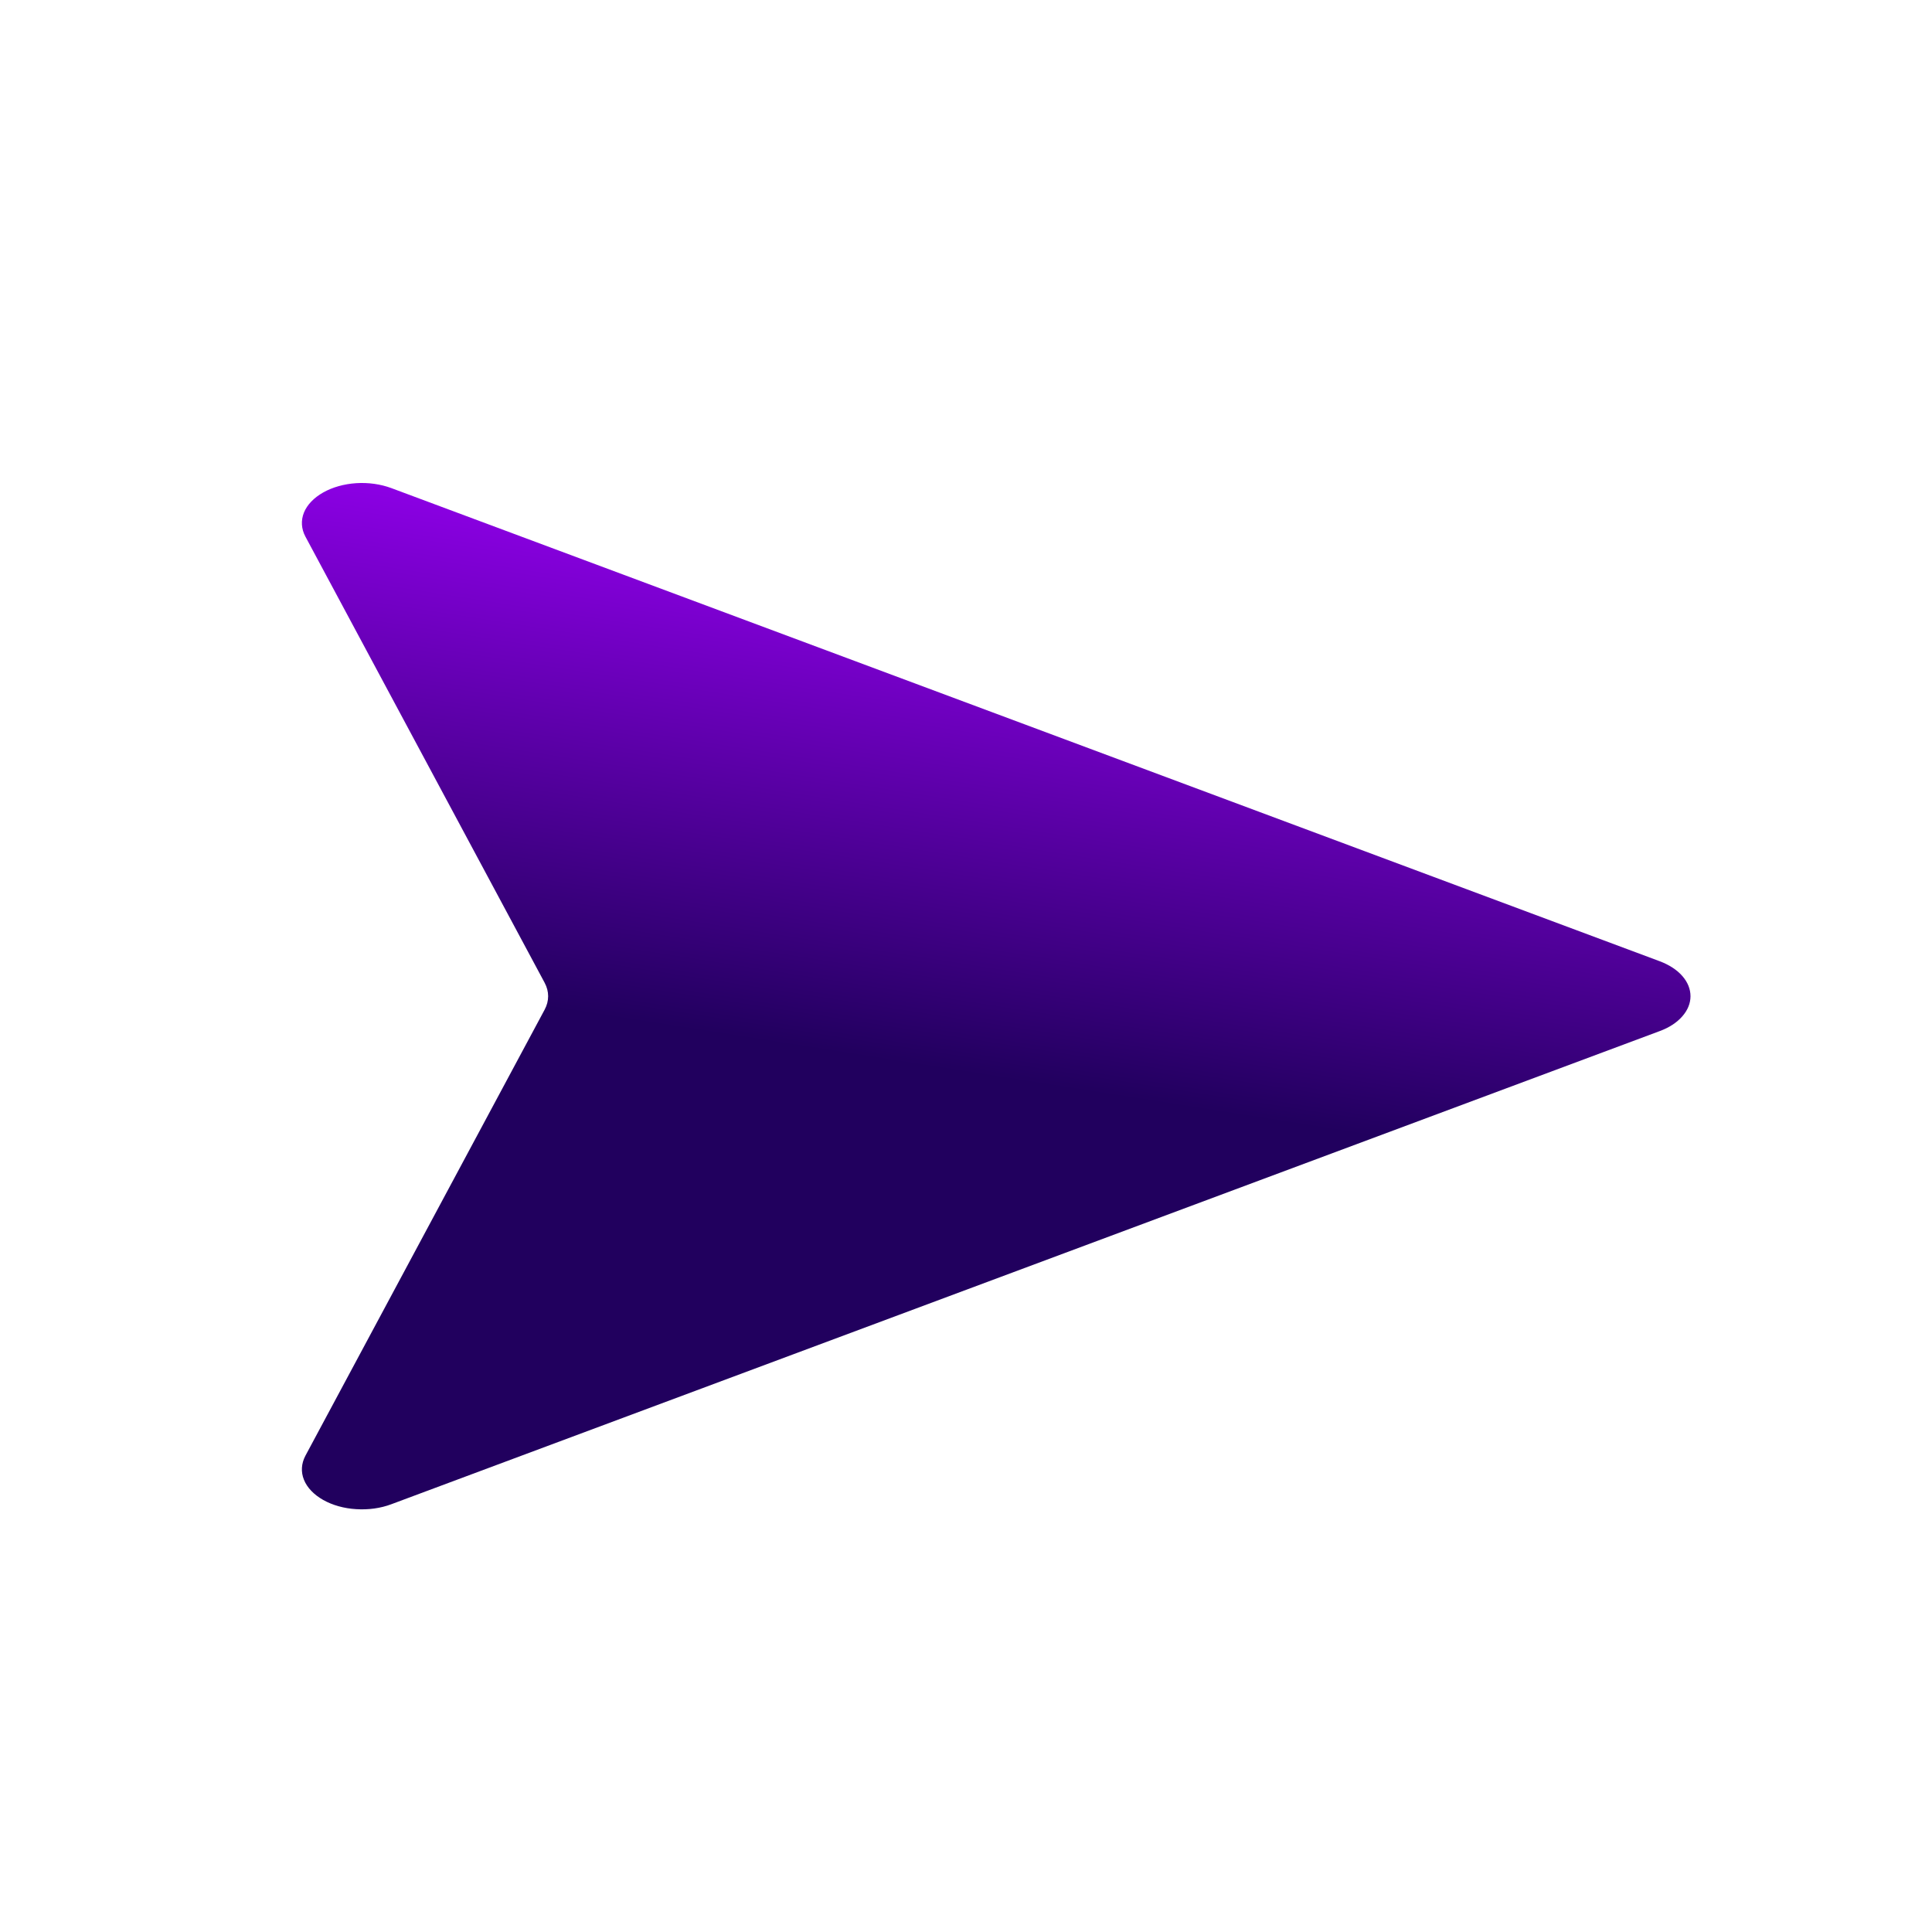 <svg width="22" height="22" viewBox="0 0 22 22" fill="none" xmlns="http://www.w3.org/2000/svg">
<path d="M18.9 10.946L4.456 5.558C4.334 5.513 4.195 5.493 4.056 5.502C3.918 5.511 3.786 5.548 3.68 5.608C3.574 5.668 3.497 5.748 3.461 5.837C3.425 5.927 3.431 6.022 3.477 6.109L6.202 11.191C6.255 11.29 6.255 11.398 6.202 11.497L3.477 16.578C3.431 16.666 3.425 16.761 3.461 16.85C3.497 16.94 3.574 17.02 3.68 17.08C3.786 17.14 3.918 17.177 4.056 17.185C4.195 17.194 4.334 17.175 4.456 17.129L18.9 11.741C19.006 11.702 19.095 11.644 19.156 11.574C19.218 11.504 19.25 11.425 19.25 11.344C19.25 11.263 19.218 11.183 19.156 11.113C19.095 11.043 19.006 10.986 18.9 10.946Z" fill="url(#paint0_linear_643_205294)"/>
<defs>
<linearGradient id="paint0_linear_643_205294" x1="11.344" y1="5.5" x2="9.876" y2="14.879" gradientUnits="userSpaceOnUse">
<stop stop-color="#A100FF"/>
<stop offset="0.705" stop-color="#21005E"/>
</linearGradient>
</defs>
</svg>

